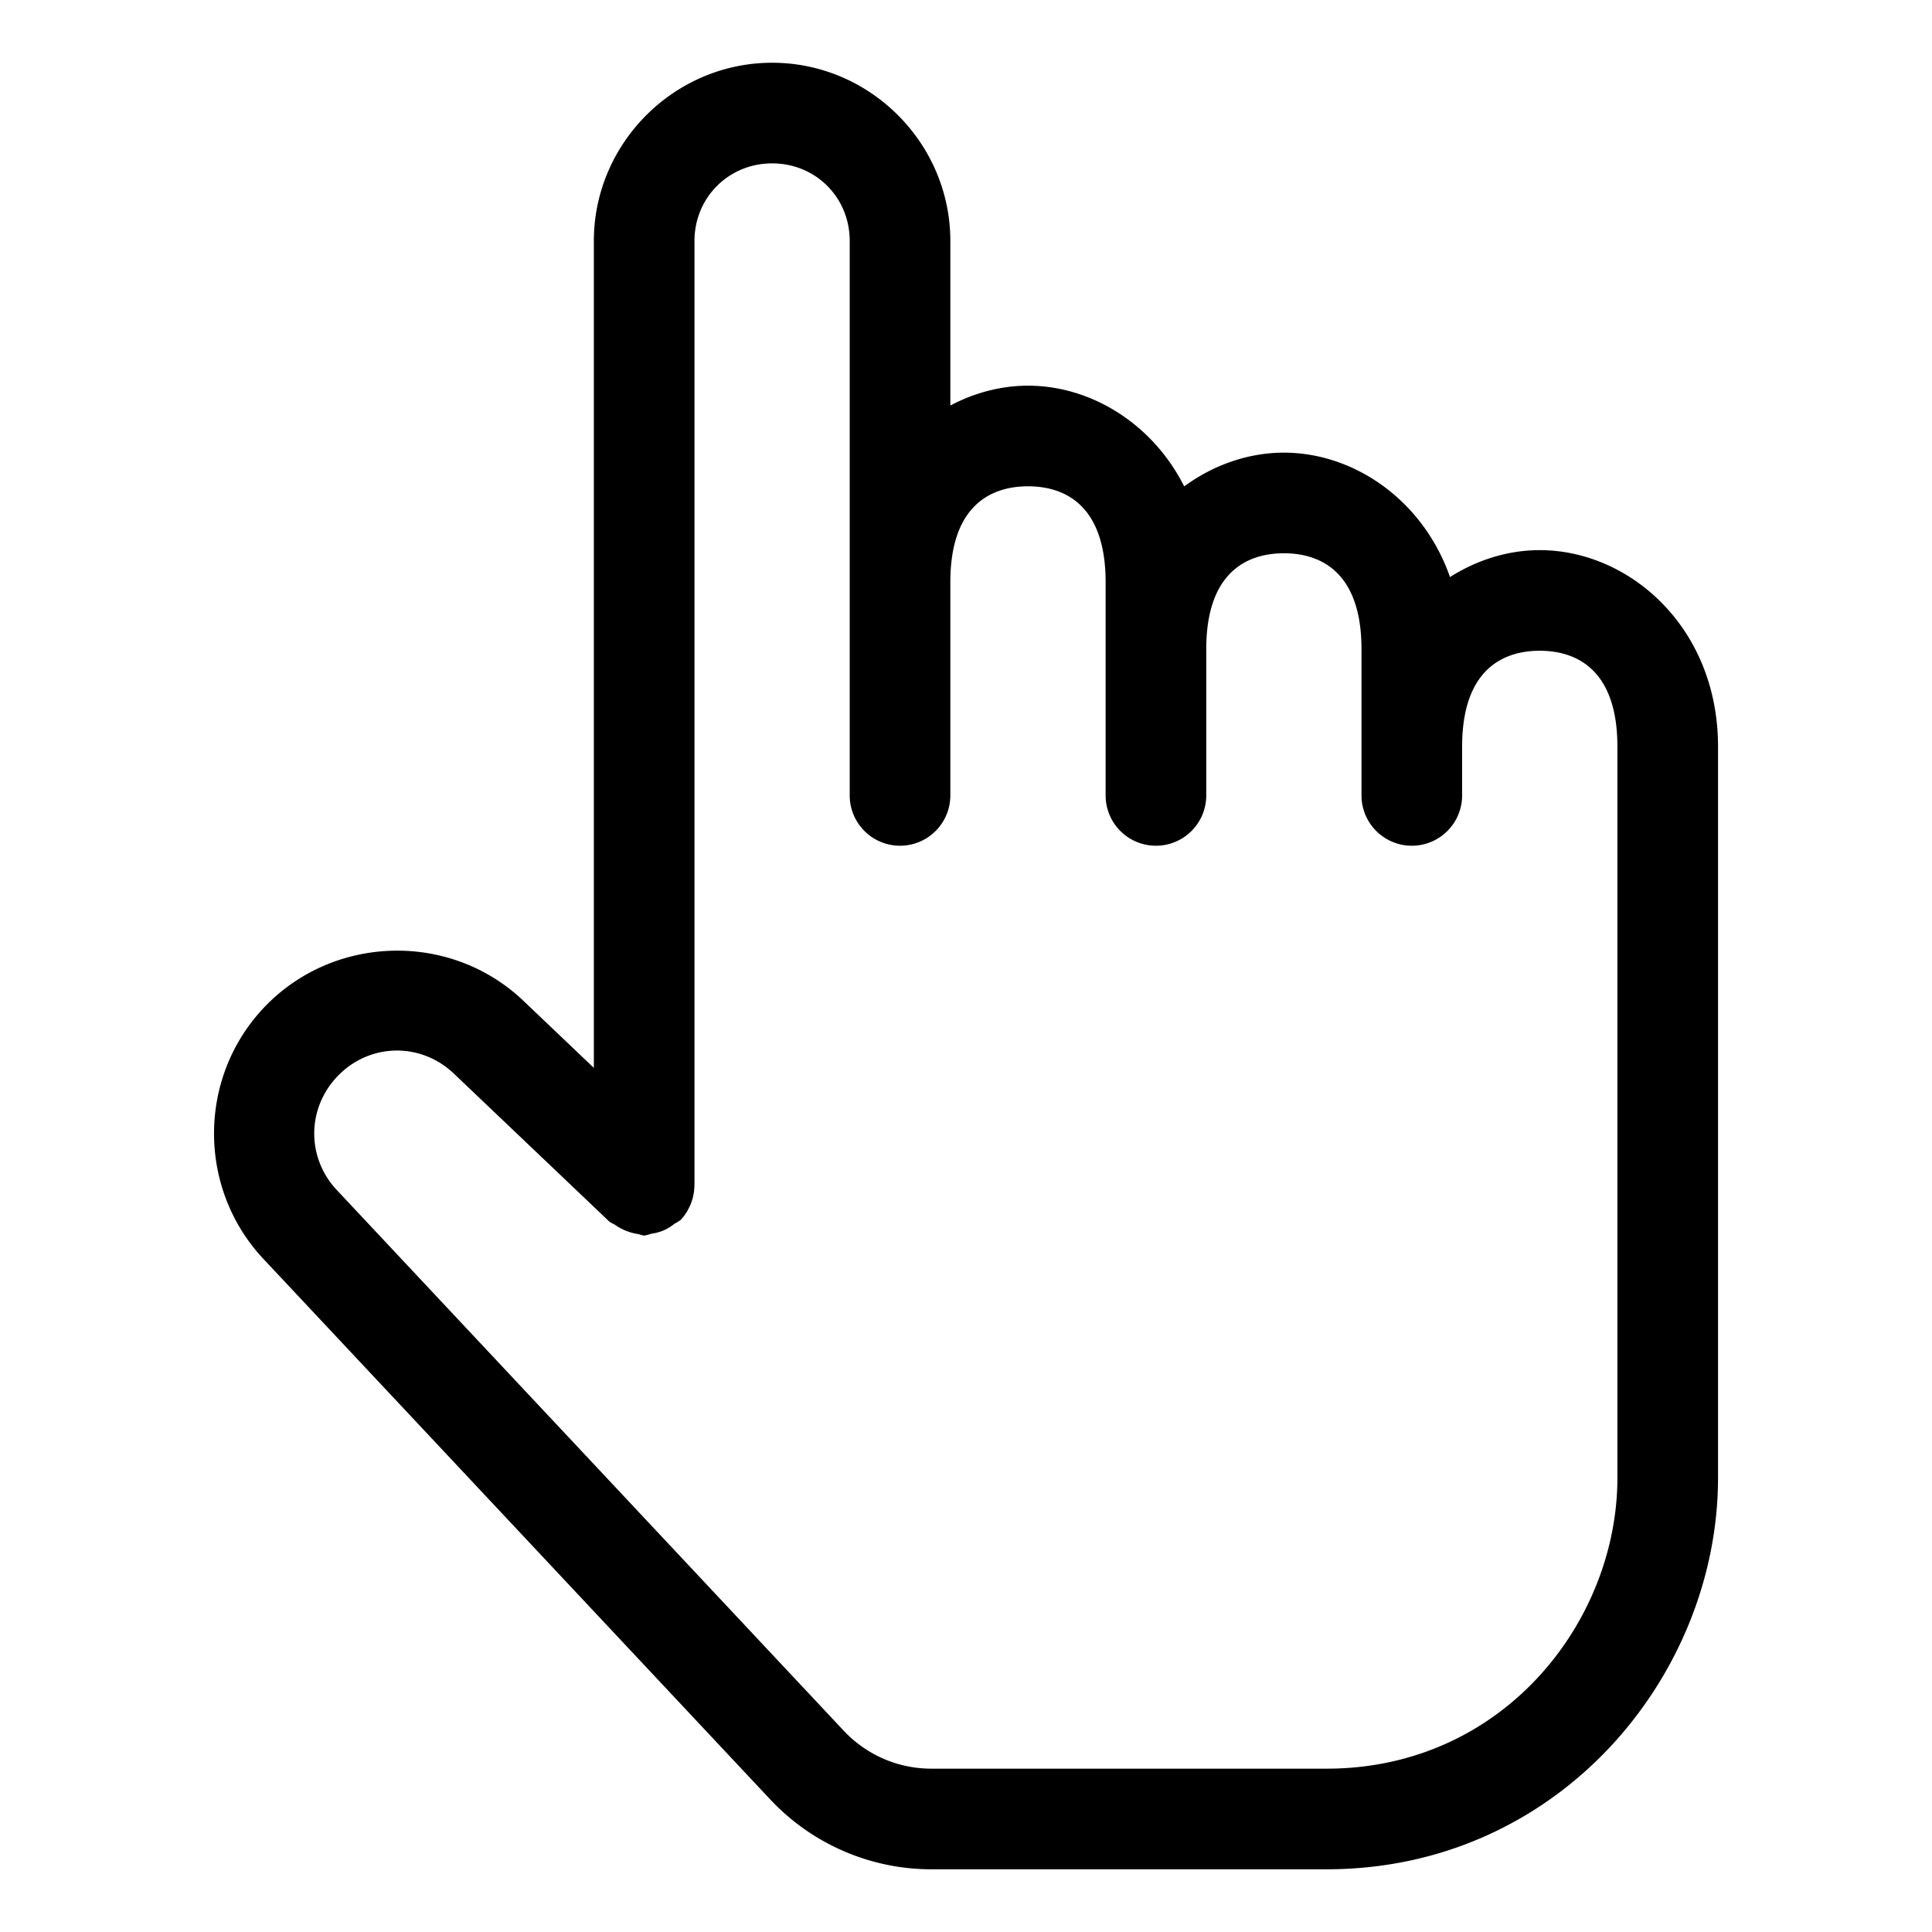 <?xml version="1.0" encoding="UTF-8" standalone="no"?>
<!-- Created with Inkscape (http://www.inkscape.org/) -->

<svg
   width="48mm"
   height="48mm"
   viewBox="0 0 48 48"
   version="1.1"
   id="svg5"
   xml:space="preserve"
   xmlns="http://www.w3.org/2000/svg"
   xmlns:svg="http://www.w3.org/2000/svg"><defs
     id="defs2" /><path
     id="path5"
     style="color:#000000;fill:currentColor;stroke-linecap:round;stroke-linejoin:round;-inkscape-stroke:none"
     d="M 19.184 1.559 C 16.753 1.559 14.754 3.557 14.754 5.988 L 14.754 26.531 L 13.004 24.865 C 11.141 23.091 8.134 23.229 6.439 25.164 C 4.905 26.917 4.95 29.576 6.543 31.276 L 19.135 44.705 C 20.171 45.811 21.62 46.442 23.137 46.442 L 32.957 46.442 C 38.737 46.442 42.684 41.62 42.684 36.715 L 42.684 18.551 C 42.684 15.582 40.478 13.668 38.254 13.668 C 37.477 13.668 36.704 13.906 36.025 14.337 C 35.352 12.415 33.634 11.246 31.898 11.246 C 31.025 11.246 30.156 11.545 29.421 12.084 C 28.63 10.514 27.092 9.582 25.541 9.582 C 24.876 9.582 24.215 9.756 23.611 10.075 L 23.611 5.986 C 23.611 3.555 21.614 1.559 19.184 1.559 z M 19.184 4.059 C 20.265 4.059 21.111 4.906 21.111 5.986 L 21.111 14.465 L 21.111 19.762 A 1.25 1.25 0 0 0 22.361 21.012 A 1.25 1.25 0 0 0 23.611 19.762 L 23.611 14.465 C 23.611 12.59 24.587 12.082 25.541 12.082 C 26.495 12.082 27.469 12.59 27.469 14.465 L 27.469 16.129 L 27.469 19.762 A 1.25 1.25 0 0 0 28.719 21.012 A 1.25 1.25 0 0 0 29.969 19.762 L 29.969 16.129 C 29.969 14.254 30.944 13.746 31.898 13.746 C 32.853 13.746 33.826 14.254 33.826 16.129 L 33.826 18.551 L 33.826 19.762 A 1.25 1.25 0 0 0 34.451 20.844 A 1.25 1.25 0 0 0 35.076 21.012 A 1.25 1.25 0 0 0 36.326 19.762 L 36.326 18.551 C 36.326 16.676 37.3 16.168 38.254 16.168 C 39.208 16.168 40.184 16.676 40.184 18.551 L 40.184 36.715 C 40.184 40.286 37.348 43.942 32.957 43.942 L 23.137 43.942 C 22.31 43.942 21.525 43.6 20.959 42.996 L 8.367 29.565 C 7.638 28.787 7.619 27.613 8.32 26.811 C 9.1 25.919 10.422 25.859 11.279 26.676 L 15.143 30.354 A 1.25 1.25 0 0 0 15.27 30.423 A 1.25 1.25 0 0 0 15.558 30.58 A 1.25 1.25 0 0 0 15.856 30.66 A 1.25 1.25 0 0 0 16.004 30.699 A 1.25 1.25 0 0 0 16.181 30.652 A 1.25 1.25 0 0 0 16.483 30.571 A 1.25 1.25 0 0 0 16.757 30.404 A 1.25 1.25 0 0 0 16.91 30.31 A 1.25 1.25 0 0 0 17.08 30.081 A 1.25 1.25 0 0 0 17.09 30.06 A 1.25 1.25 0 0 0 17.252 29.456 A 1.25 1.25 0 0 0 17.254 29.449 L 17.254 29.432 A 1.25 1.25 0 0 0 17.254 29.41 L 17.254 5.988 C 17.254 4.908 18.104 4.059 19.184 4.059 z " /></svg>
